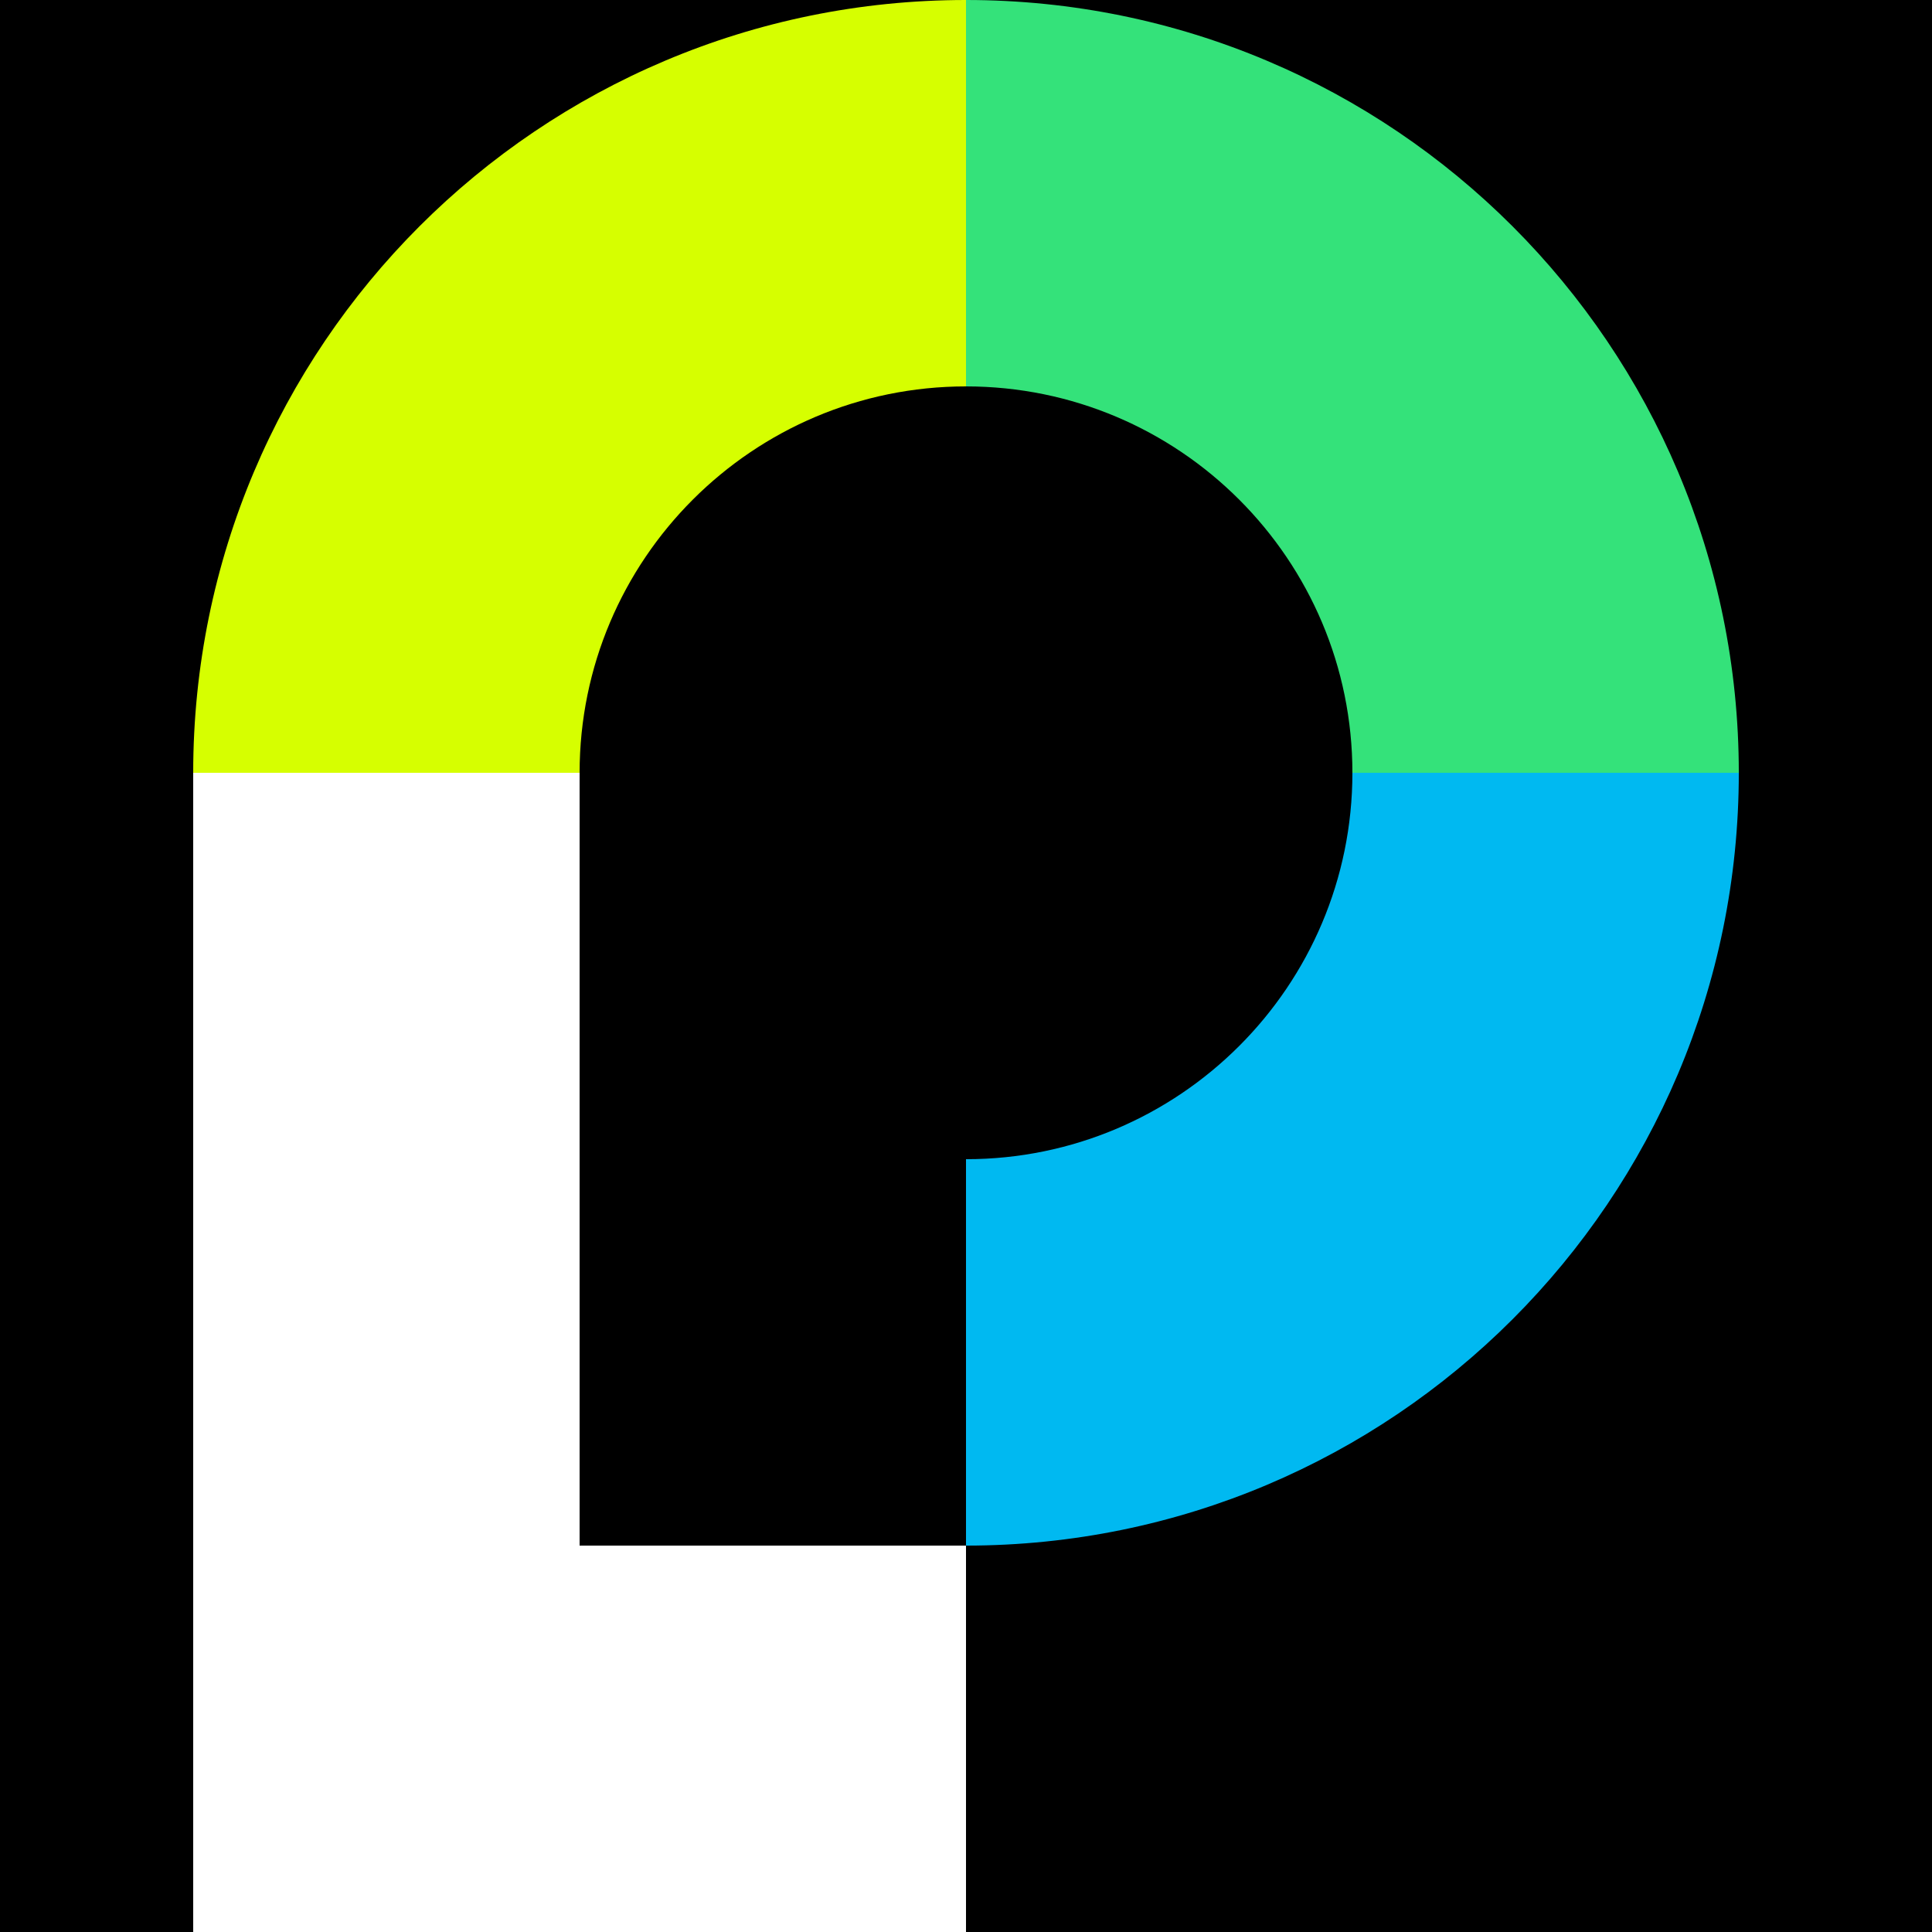 <?xml version="1.0" encoding="UTF-8" standalone="no"?>
<svg
   xmlns:sketch="http://www.bohemiancoding.com/sketch/ns"
   xmlns:dc="http://purl.org/dc/elements/1.1/"
   xmlns:cc="http://creativecommons.org/ns#"
   xmlns:rdf="http://www.w3.org/1999/02/22-rdf-syntax-ns#"
   xmlns:svg="http://www.w3.org/2000/svg"
   xmlns="http://www.w3.org/2000/svg"
   xmlns:sodipodi="http://sodipodi.sourceforge.net/DTD/sodipodi-0.dtd"
   xmlns:inkscape="http://www.inkscape.org/namespaces/inkscape"
   width="500"
   height="500"
   viewBox="0 0 500 500"
   version="1.1"
   id="svg2"
   inkscape:version="0.91 r13725"
   sodipodi:docname="logo.svg"
   inkscape:export-filename="/home/nebulon/projects/yellowtent/passport-cloudron/logo.png"
   inkscape:export-xdpi="46.080002"
   inkscape:export-ydpi="46.080002">
  <sodipodi:namedview
     pagecolor="#ffffff"
     bordercolor="#666666"
     borderopacity="1"
     objecttolerance="10"
     gridtolerance="10"
     guidetolerance="10"
     inkscape:pageopacity="0"
     inkscape:pageshadow="2"
     inkscape:window-width="1636"
     inkscape:window-height="967"
     id="namedview24"
     showgrid="false"
     inkscape:zoom="0.472"
     inkscape:cx="297.45762"
     inkscape:cy="279.66102"
     inkscape:window-x="0"
     inkscape:window-y="27"
     inkscape:window-maximized="0"
     inkscape:current-layer="svg2" />
  <!-- Generator: Sketch 3.3.1 (12002) - http://www.bohemiancoding.com/sketch -->
  <title
     id="title4">Group</title>
  <desc
     id="desc6">Created with Sketch.</desc>
  <rect
     style="opacity:1;fill:#000000;fill-opacity:1;stroke:none;stroke-width:6.386;stroke-miterlimit:10;stroke-dasharray:none;stroke-dashoffset:0;stroke-opacity:1"
     id="rect4143"
     width="500"
     height="500"
     x="0"
     y="0"
     ry="0" />
  <defs
     id="defs8" />
  <g
     id="Page-1"
     sketch:type="MSPage"
     style="fill:none;fill-rule:evenodd;stroke:none;stroke-width:1"
     transform="translate(50,0)">
    <g
       id="passport_logo_final"
       sketch:type="MSLayerGroup"
       transform="translate(-400,-350)">
      <g
         id="Group"
         sketch:type="MSShapeGroup">
        <g
           id="Shape">
          <g
             transform="translate(400,350)"
             id="g14">
            <path
               d="M 200,0 C 89.5,0 0,89.5 0,200 l 100,0 c 0,-55.2 44.8,-100 100,-100 l 0,-100 0,0 z"
               id="path16"
               inkscape:connector-curvature="0"
               style="fill:#d6ff00" />
            <path
               d="M 400,200 C 400,89.5 310.5,0 200,0 l 0,100 c 55.2,0 100,44.8 100,100 l 100,0 0,0 z"
               id="path18"
               inkscape:connector-curvature="0"
               style="fill:#34e27a" />
            <path
               d="m 200,400 c 110.5,0 200,-89.5 200,-200 l -100,0 c 0,55.2 -44.8,100 -100,100 l 0,100 0,0 z"
               id="path20"
               inkscape:connector-curvature="0"
               style="fill:#00b9f1" />
            <path
               d="m 100,400 0,-200 -100,0 0,300 200,0 0,-100 -100,0 z"
               id="path22"
               inkscape:connector-curvature="0"
               style="fill:#ffffff" />
          </g>
        </g>
      </g>
    </g>
  </g>
</svg>
